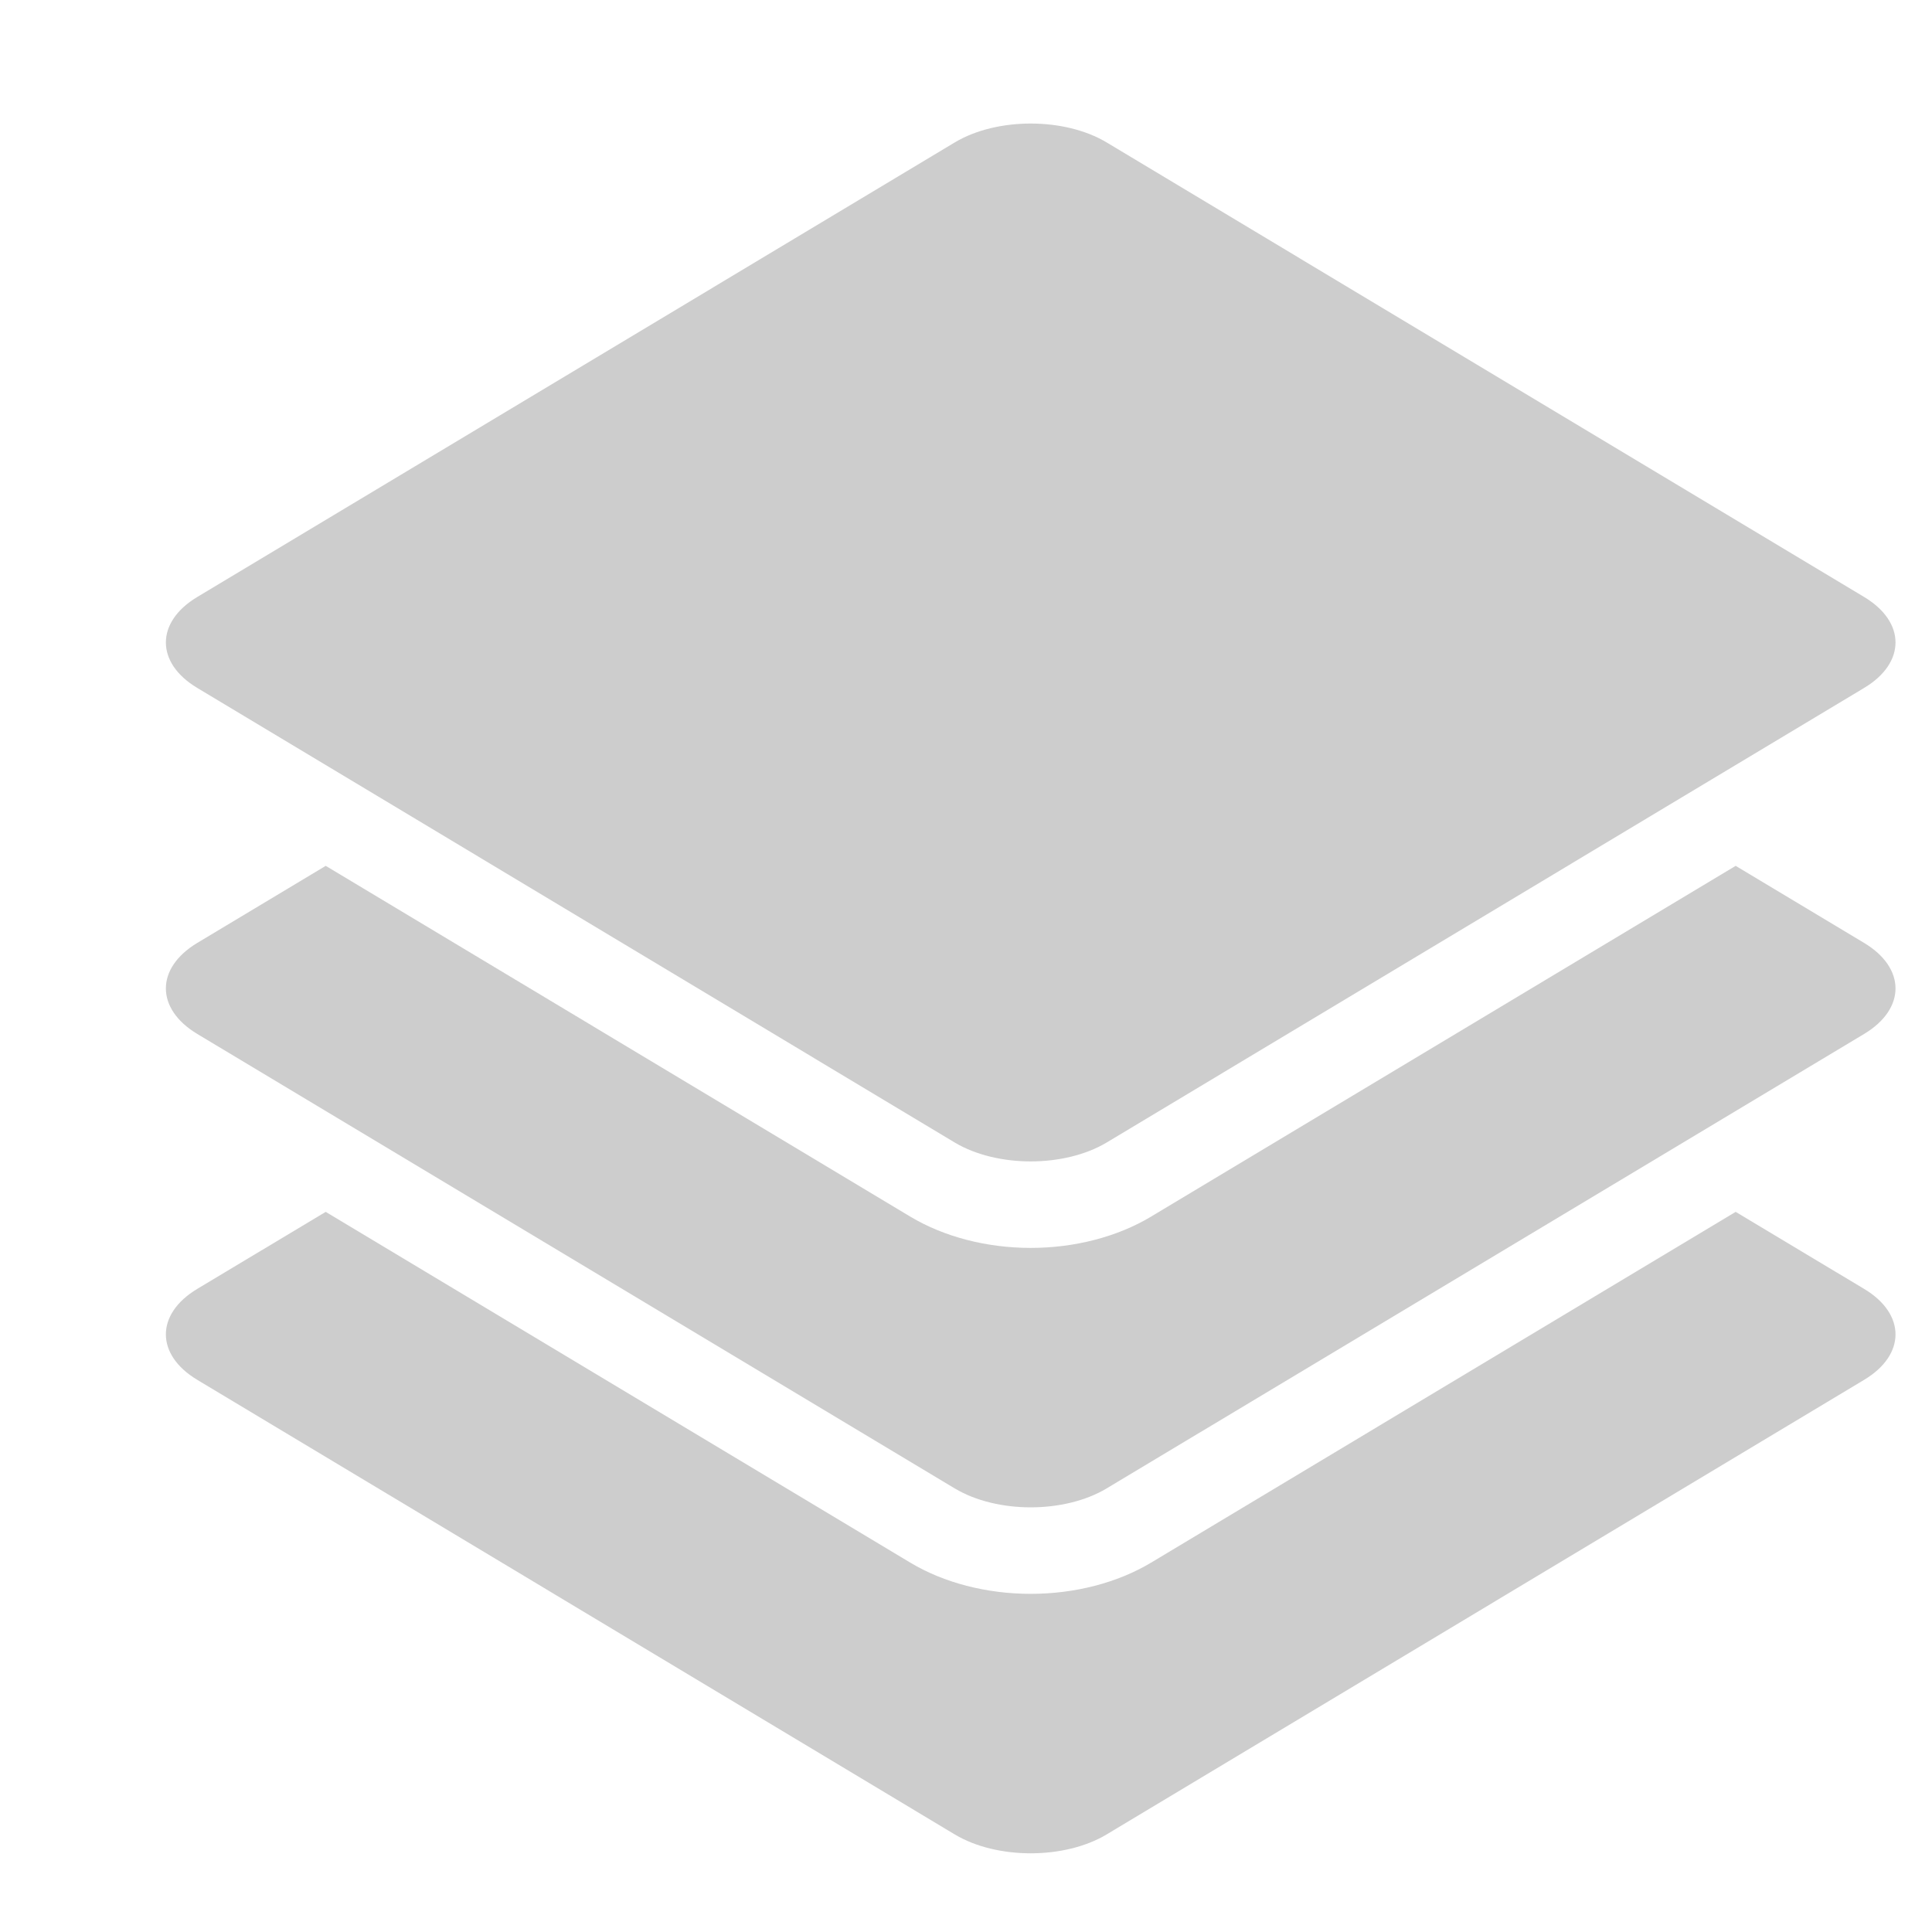 <?xml version="1.0" standalone="no"?><!DOCTYPE svg PUBLIC "-//W3C//DTD SVG 1.1//EN" "http://www.w3.org/Graphics/SVG/1.1/DTD/svg11.dtd"><svg t="1616568454770" class="icon" viewBox="0 0 1024 1024" version="1.1" xmlns="http://www.w3.org/2000/svg" p-id="18173" xmlns:xlink="http://www.w3.org/1999/xlink" width="200" height="200"><defs><style type="text/css"></style></defs><path d="M988.052 731.325l-401.592 241.009c-11.1 6.641-25.672 9.958-40.141 9.958-14.525 0-29.097-3.318-40.197-9.958l-401.587-241.009c-22.154-13.261-22.154-34.888 0-48.174l68.096-40.837 309.898 185.948c17.792 10.655 40.392 16.507 63.785 16.507 23.342 0 45.942-5.852 63.729-16.507l309.898-185.948 68.101 40.837c22.159 13.281 22.159 34.913 0.01 48.174z" fill="#cdcdcd" p-id="18174"></path><path d="M988.052 547.999l-401.592 240.942c-11.1 6.641-25.672 9.984-40.141 9.984-14.525 0-29.097-3.343-40.197-9.984l-401.587-240.942c-22.154-13.332-22.154-34.888 0-48.22l68.096-40.863 309.898 185.948c17.792 10.655 40.392 16.553 63.785 16.553 23.342 0 45.942-5.898 63.729-16.553l309.898-185.948 68.101 40.863c22.159 13.332 22.159 34.893 0.01 48.22z" fill="#cdcdcd" p-id="18175"></path><path d="M988.052 364.6l-401.592 241.014c-11.1 6.615-25.672 9.958-40.141 9.958-14.525 0-29.097-3.343-40.197-9.958L104.535 364.6c-22.154-13.256-22.154-34.888 0-48.174l401.587-240.983c11.1-6.641 25.672-9.964 40.197-9.964 14.469 0 29.041 3.318 40.141 9.964l401.592 240.983c22.149 13.286 22.149 34.918 0 48.174z" fill="#cdcdcd" p-id="18176"></path></svg>